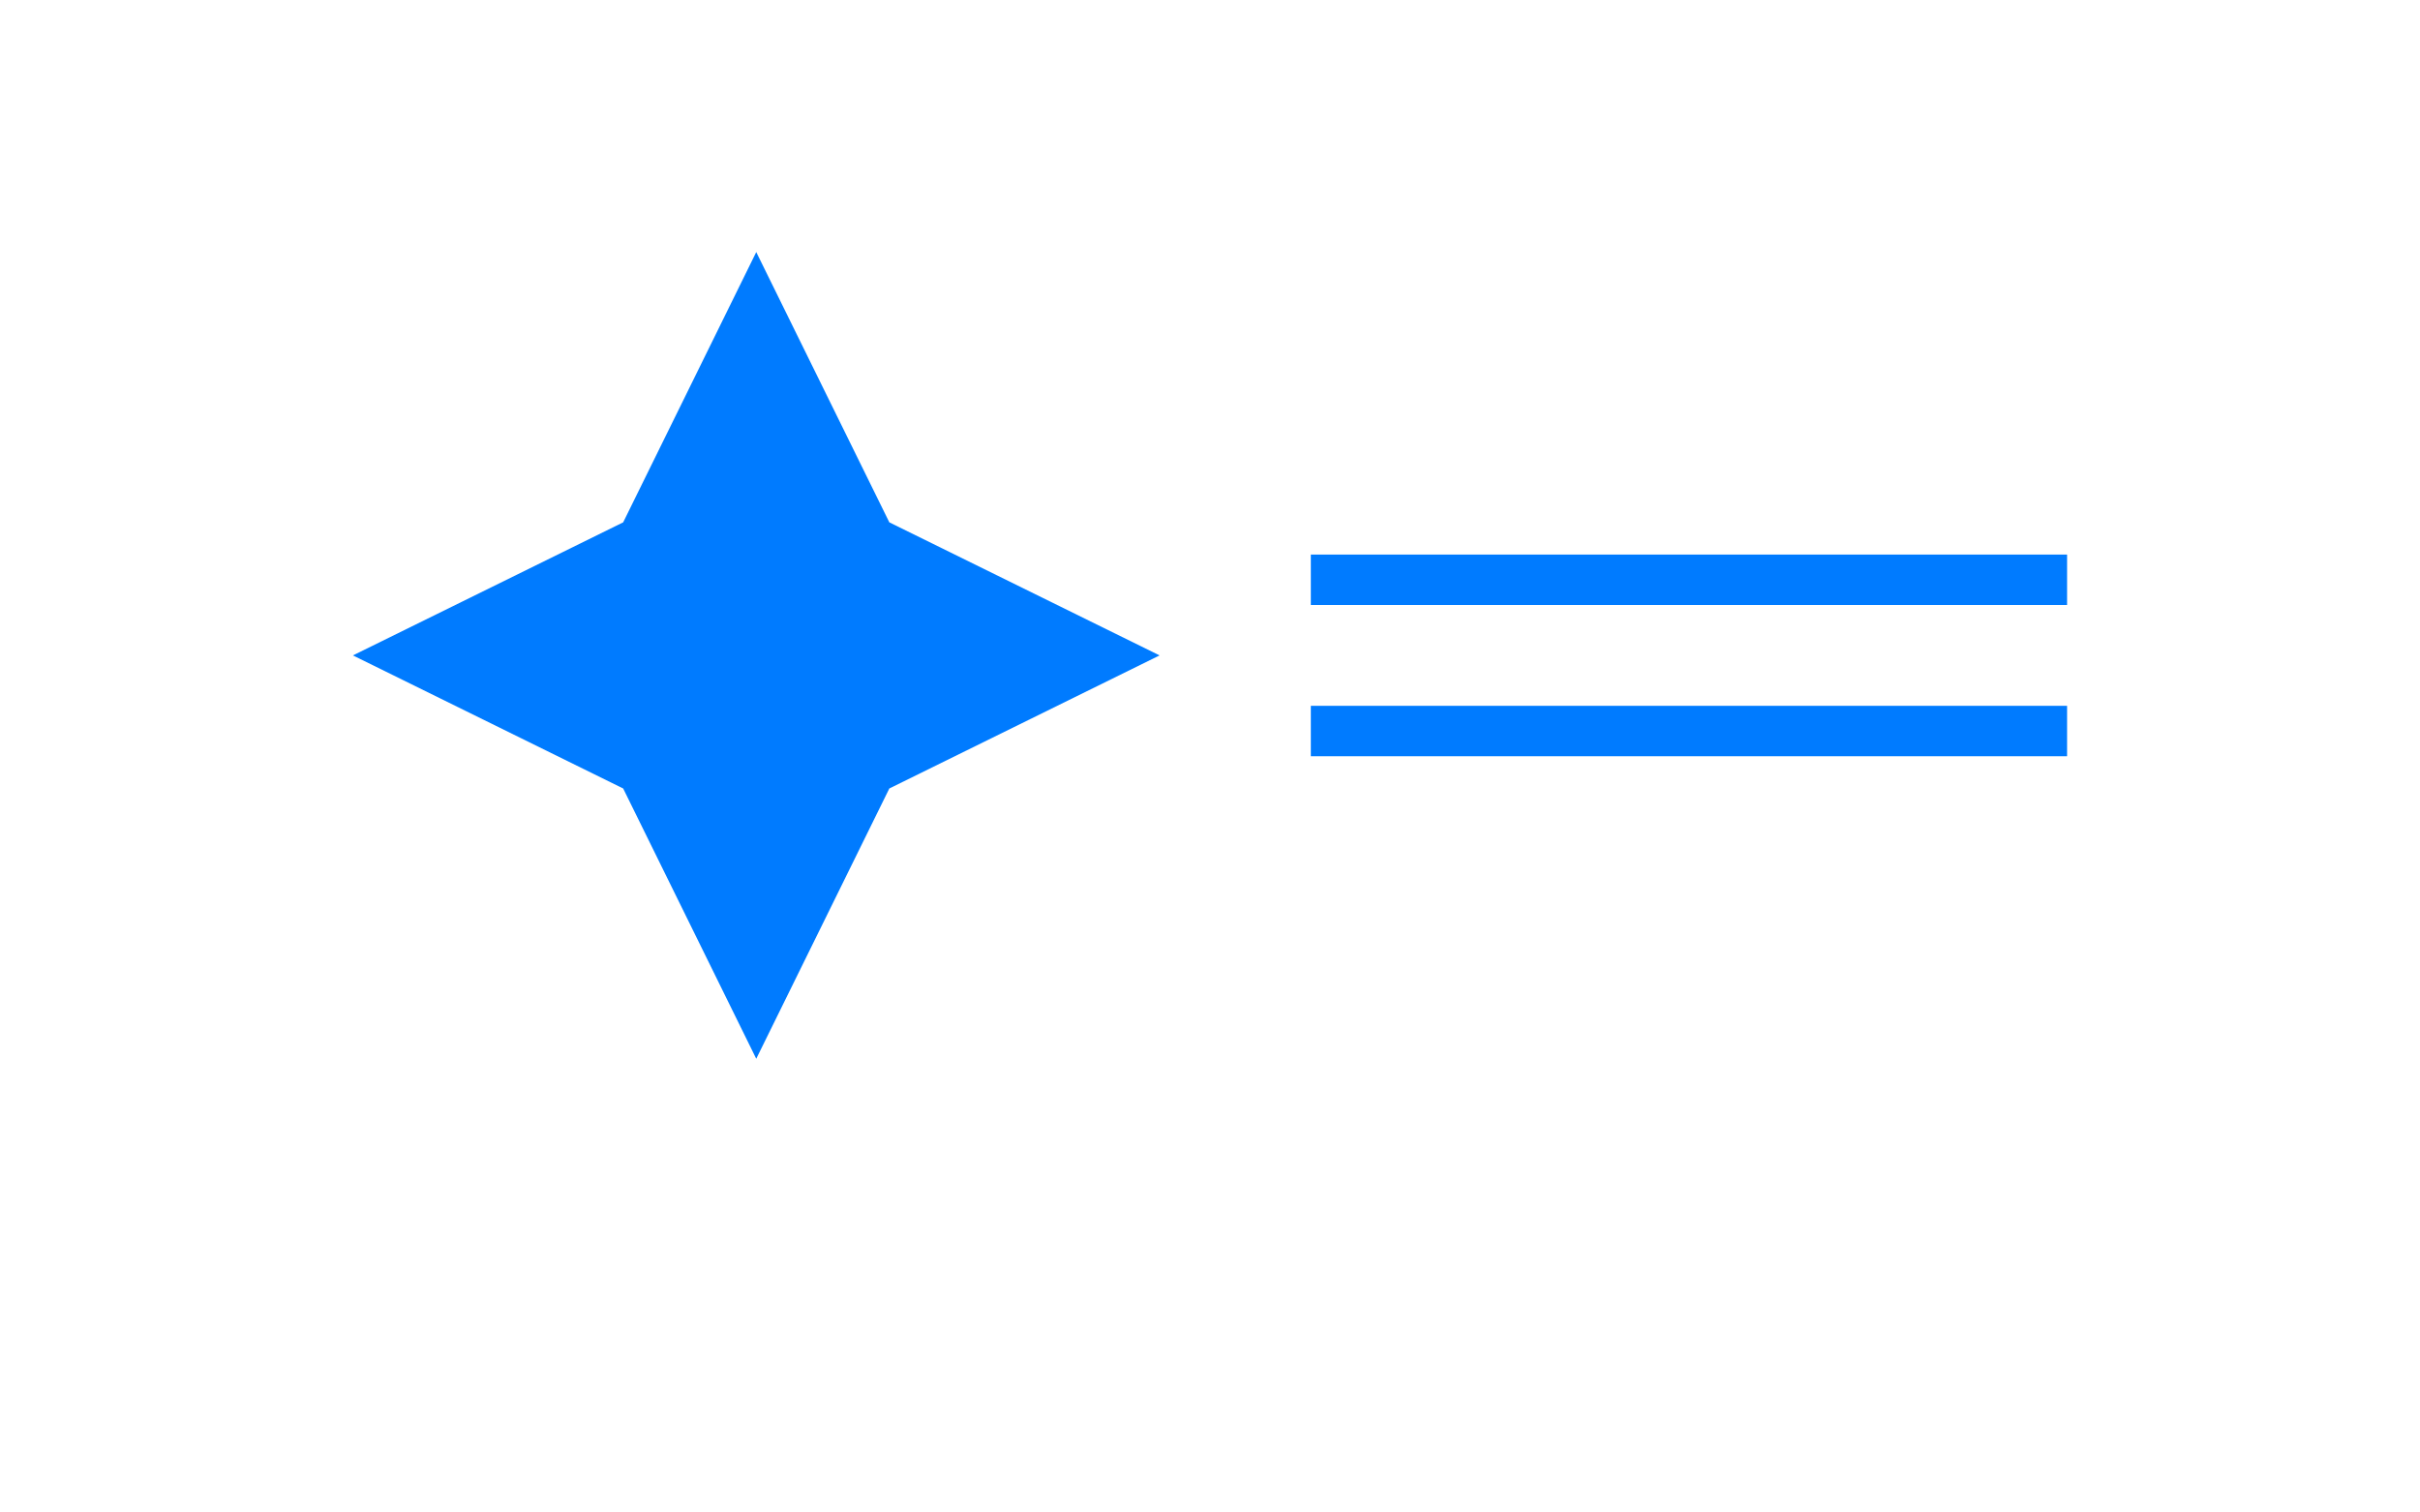 <?xml version="1.0" encoding="UTF-8" standalone="no"?>
<svg width="96" height="60" viewBox="0 0 96 60" fill="none" xmlns="http://www.w3.org/2000/svg">
  <!-- Star shape -->
  <path d="M30 10L35.279 20.721L46 26L35.279 31.279L30 42L24.721 31.279L14 26L24.721 20.721L30 10Z" fill="#007BFF"/>
  <!-- Horizontal lines -->
  <path d="M52 23H82" stroke="#007BFF" stroke-width="2"/>
  <path d="M52 29H82" stroke="#007BFF" stroke-width="2"/>
</svg>
